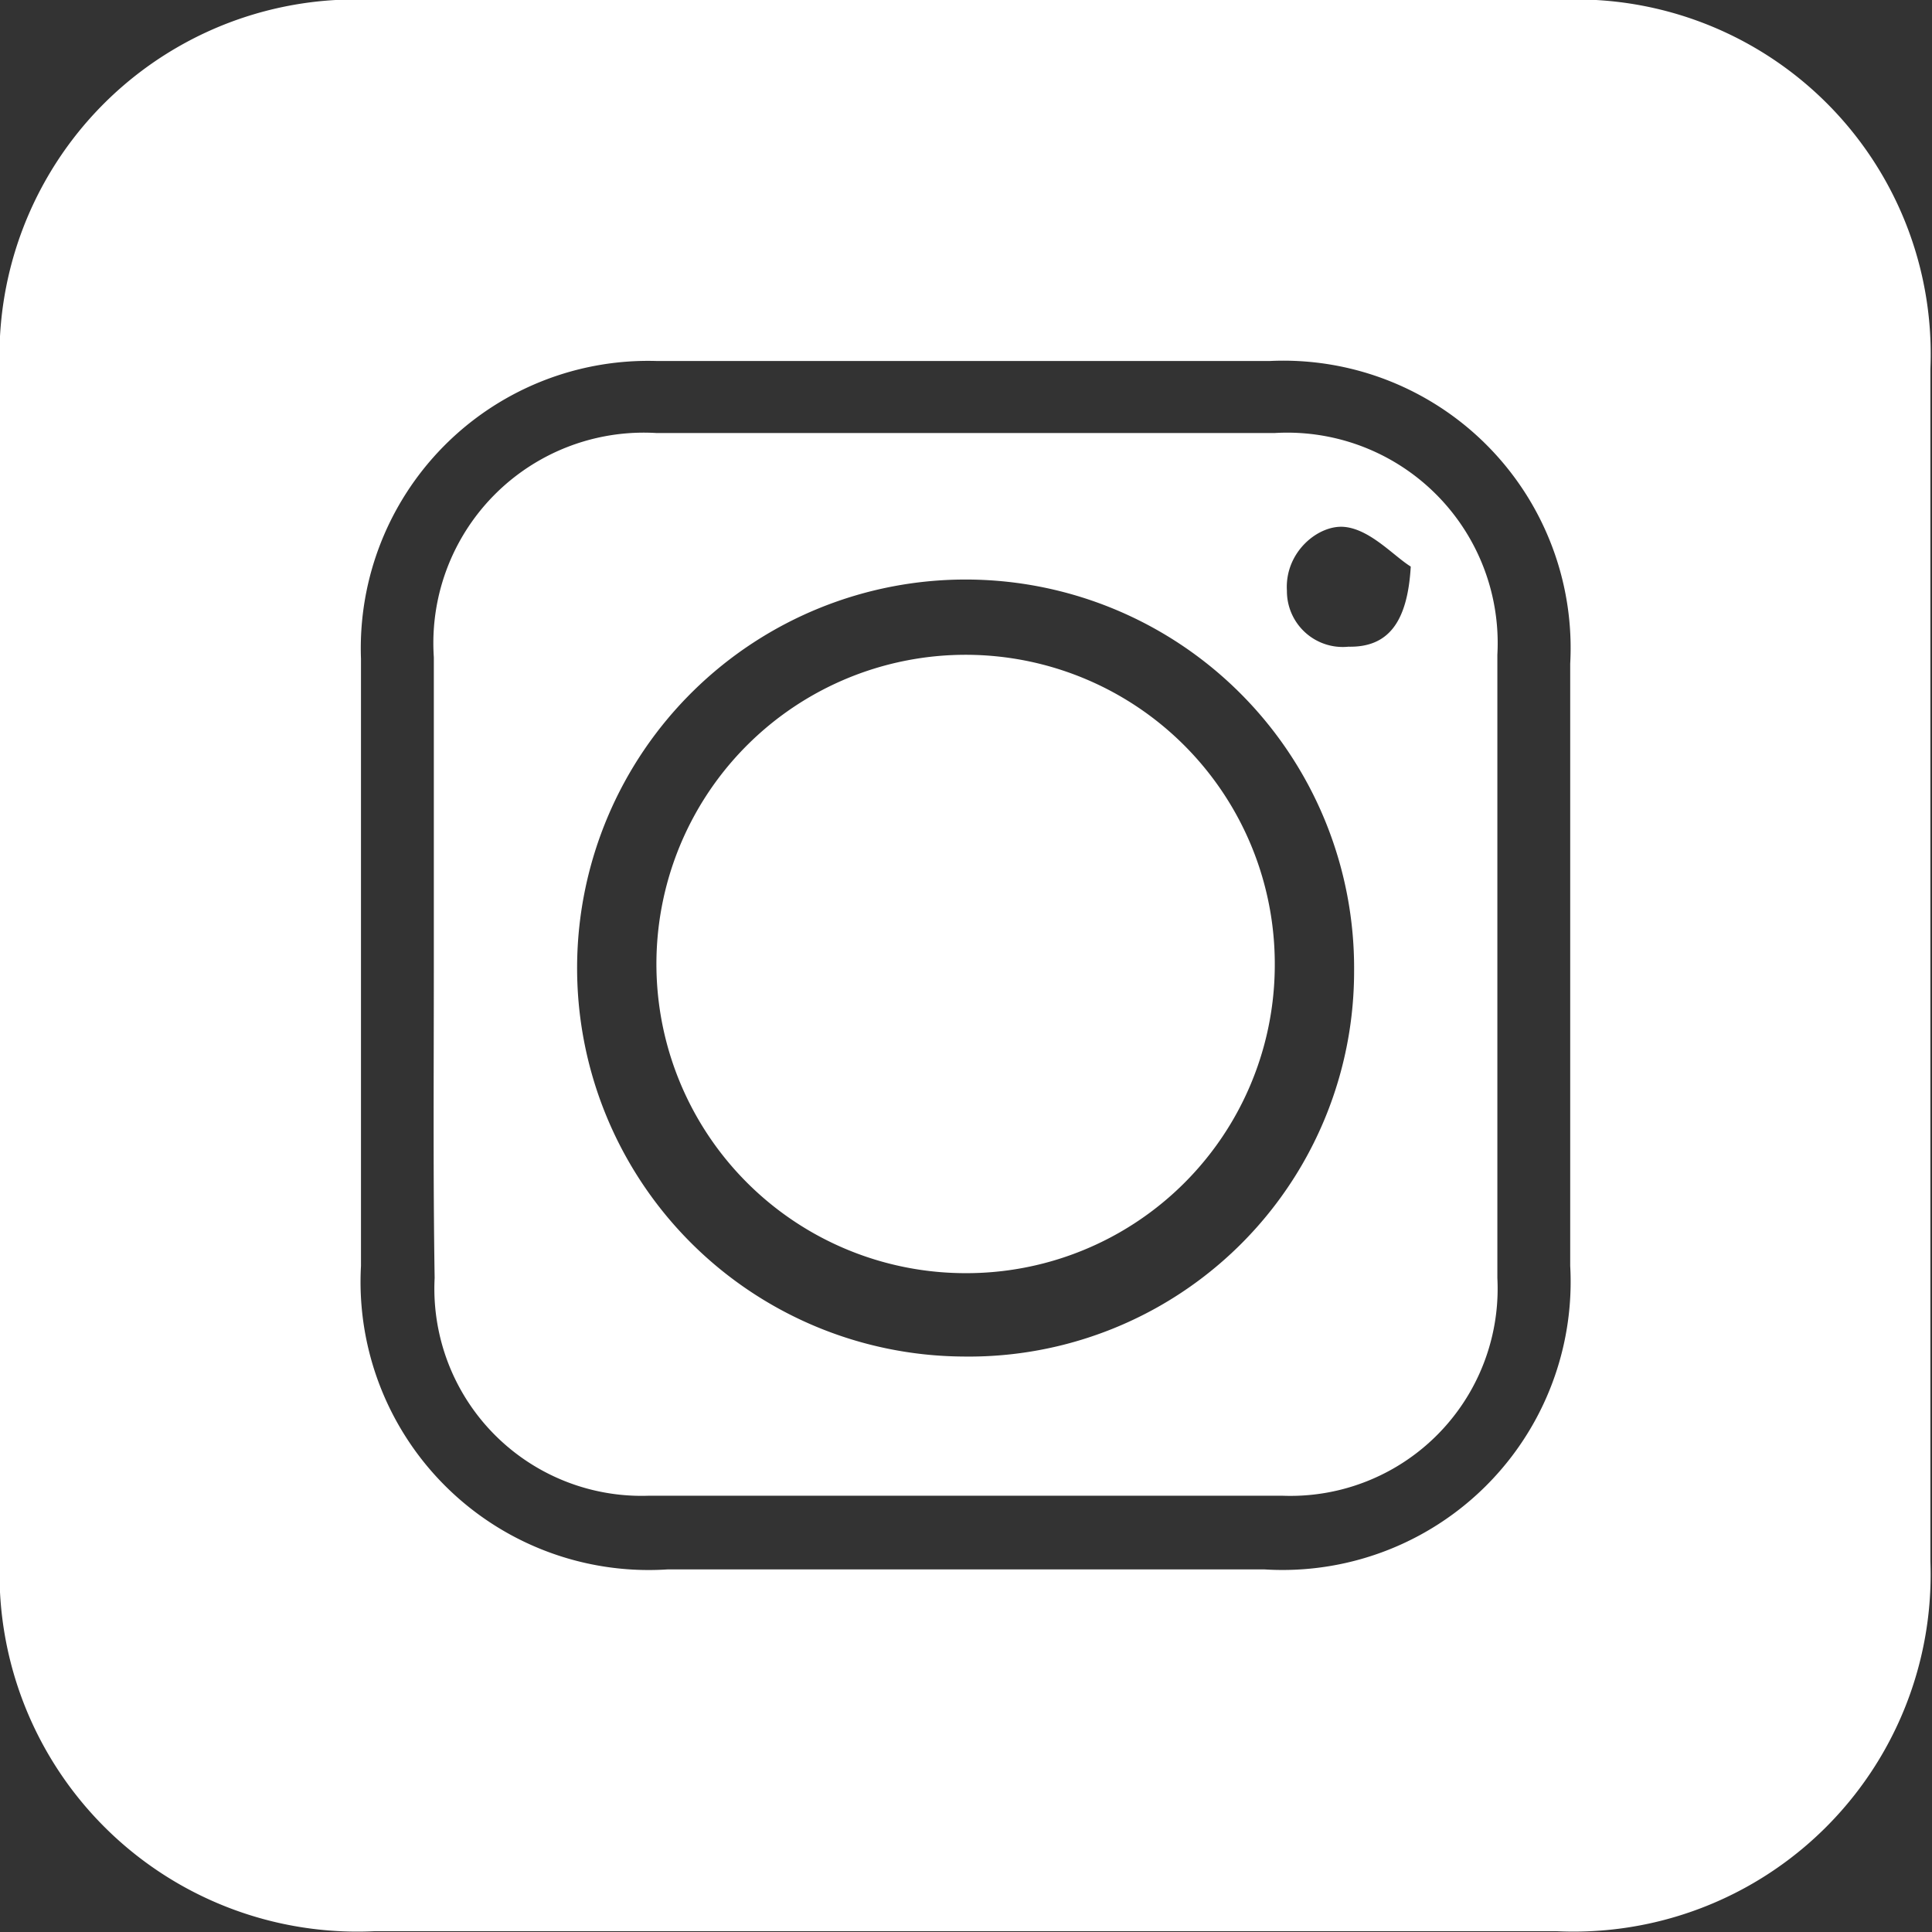 <svg xmlns="http://www.w3.org/2000/svg" viewBox="0 0 23.87 23.87"><rect x="0" y="0" width="23.87" height="23.87" fill="#333333" stroke="none"/><defs><style>.cls-1{fill:#fff;fill-rule:evenodd}</style></defs><g id="Layer_2" data-name="Layer 2"><g id="Layer_1-2" data-name="Layer 1"><path class="cls-1" d="M11.93 0h7.3a4.38 4.38 0 014.62 4.56v14.73a4.41 4.41 0 01-4.62 4.57H4.63A4.42 4.42 0 010 19.22V4.63A4.4 4.4 0 014.64 0h7.29zm0 4.46H8.11a3.55 3.55 0 00-3.65 3.68v7.5a3.56 3.56 0 003.79 3.75h7.37a3.56 3.56 0 003.78-3.75V8.2a3.55 3.55 0 00-3.71-3.74z"/><path class="cls-1" d="M5.36 12V8.12a2.6 2.6 0 012.75-2.77h7.64a2.6 2.6 0 012.75 2.74v7.7a2.56 2.56 0 01-2.65 2.69H8.01a2.56 2.56 0 01-2.64-2.69c-.02-1.27-.01-2.54-.01-3.79zm11.37 0a4.8 4.8 0 10-4.84 4.76A4.76 4.76 0 0016.73 12zm.7-5c-.21-.13-.5-.46-.82-.49s-.74.31-.71.79a.69.69 0 00.76.69c.49.01.73-.3.77-.99z"/><path class="cls-1" d="M11.91 15.73a3.82 3.82 0 113.84-3.79 3.81 3.81 0 01-3.84 3.79z"/></g></g></svg>